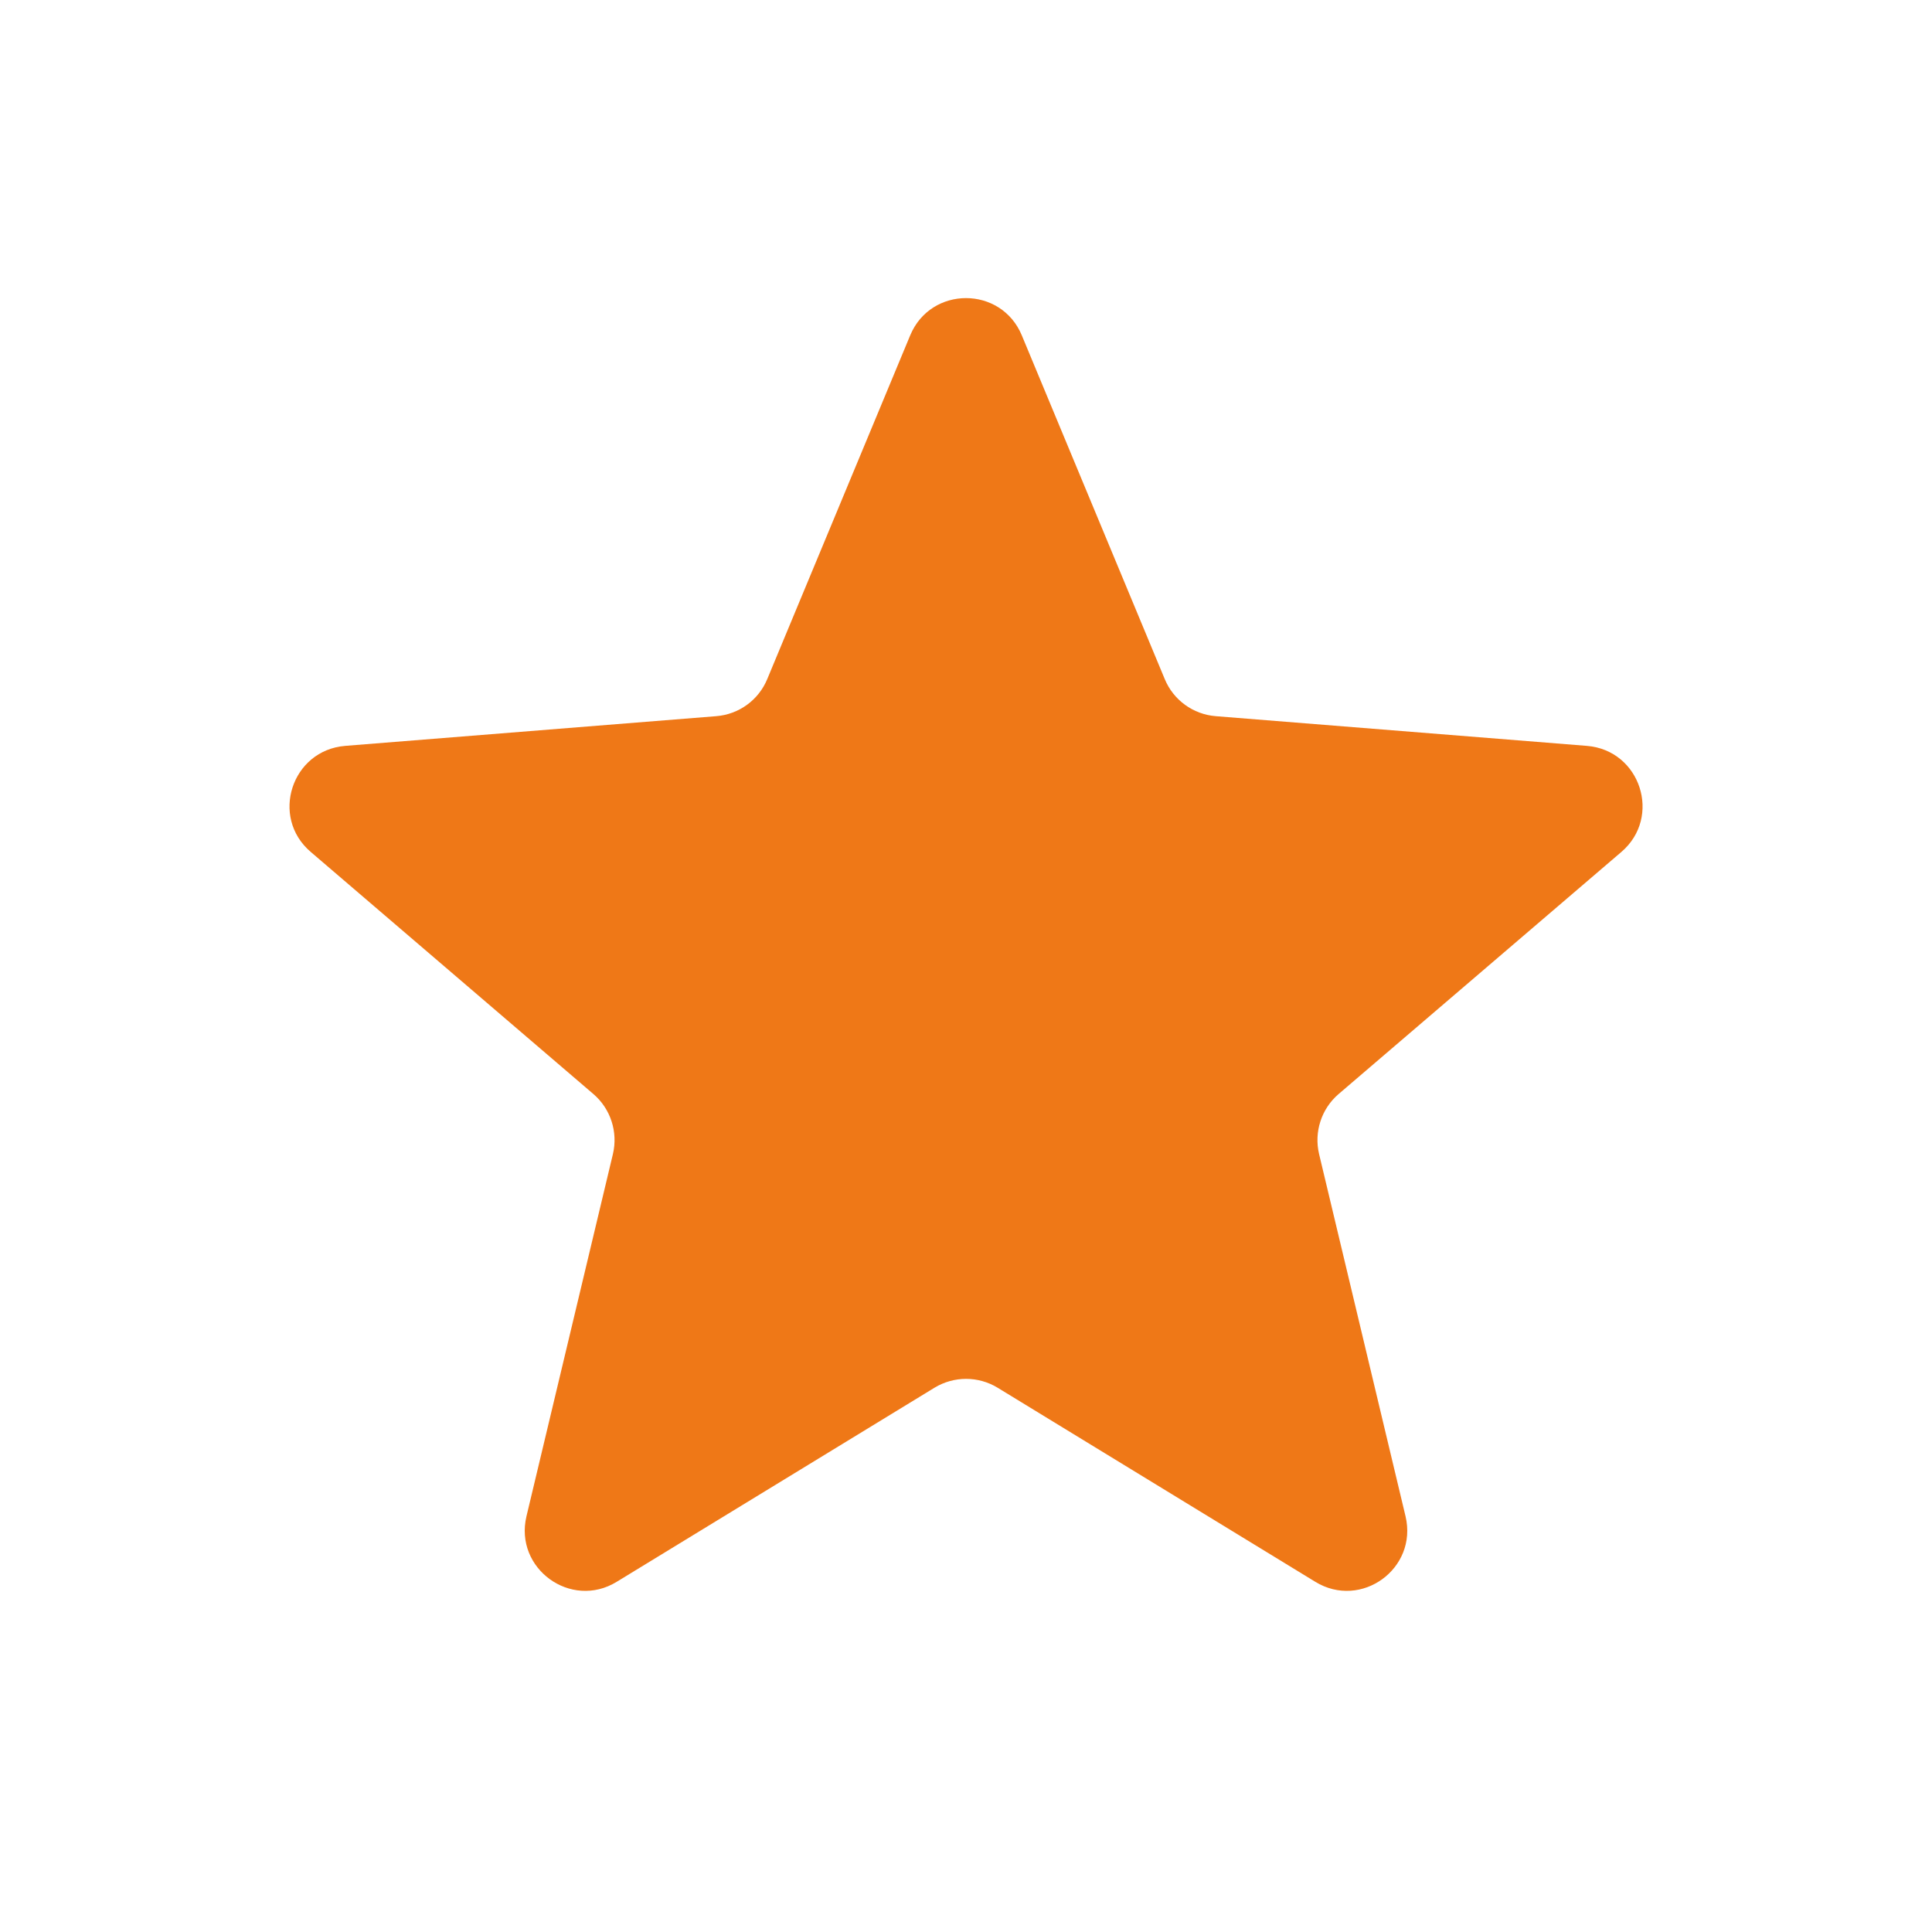 <svg
      width="16"
      height="16"
      viewBox="0 0 16 16"
      fill="none"
      xmlns="http://www.w3.org/2000/svg"
    >
      <g clip-path="url(#clip0_139_541)">
        <path
          d="M8.261 11.492C8.101 11.395 7.9 11.395 7.74 11.492L5.107 13.1C4.728 13.332 4.257 12.99 4.36 12.557L5.076 9.557C5.119 9.375 5.057 9.183 4.915 9.061L2.573 7.055C2.235 6.766 2.415 6.213 2.859 6.177L5.932 5.931C6.119 5.916 6.282 5.798 6.354 5.624L7.538 2.777C7.709 2.366 8.291 2.366 8.462 2.777L9.646 5.624C9.718 5.798 9.881 5.916 10.068 5.931L13.142 6.177C13.586 6.213 13.765 6.766 13.428 7.055L11.085 9.061C10.943 9.183 10.881 9.375 10.924 9.557L11.64 12.557C11.743 12.99 11.273 13.332 10.893 13.1L8.261 11.492Z"
          fill="#EF7817"
        />
      </g>
      <defs>
        <clipPath id="clip0_139_541">
          <rect width="16" height="16" rx="1" fill="white" />
        </clipPath>
      </defs>
    </svg>